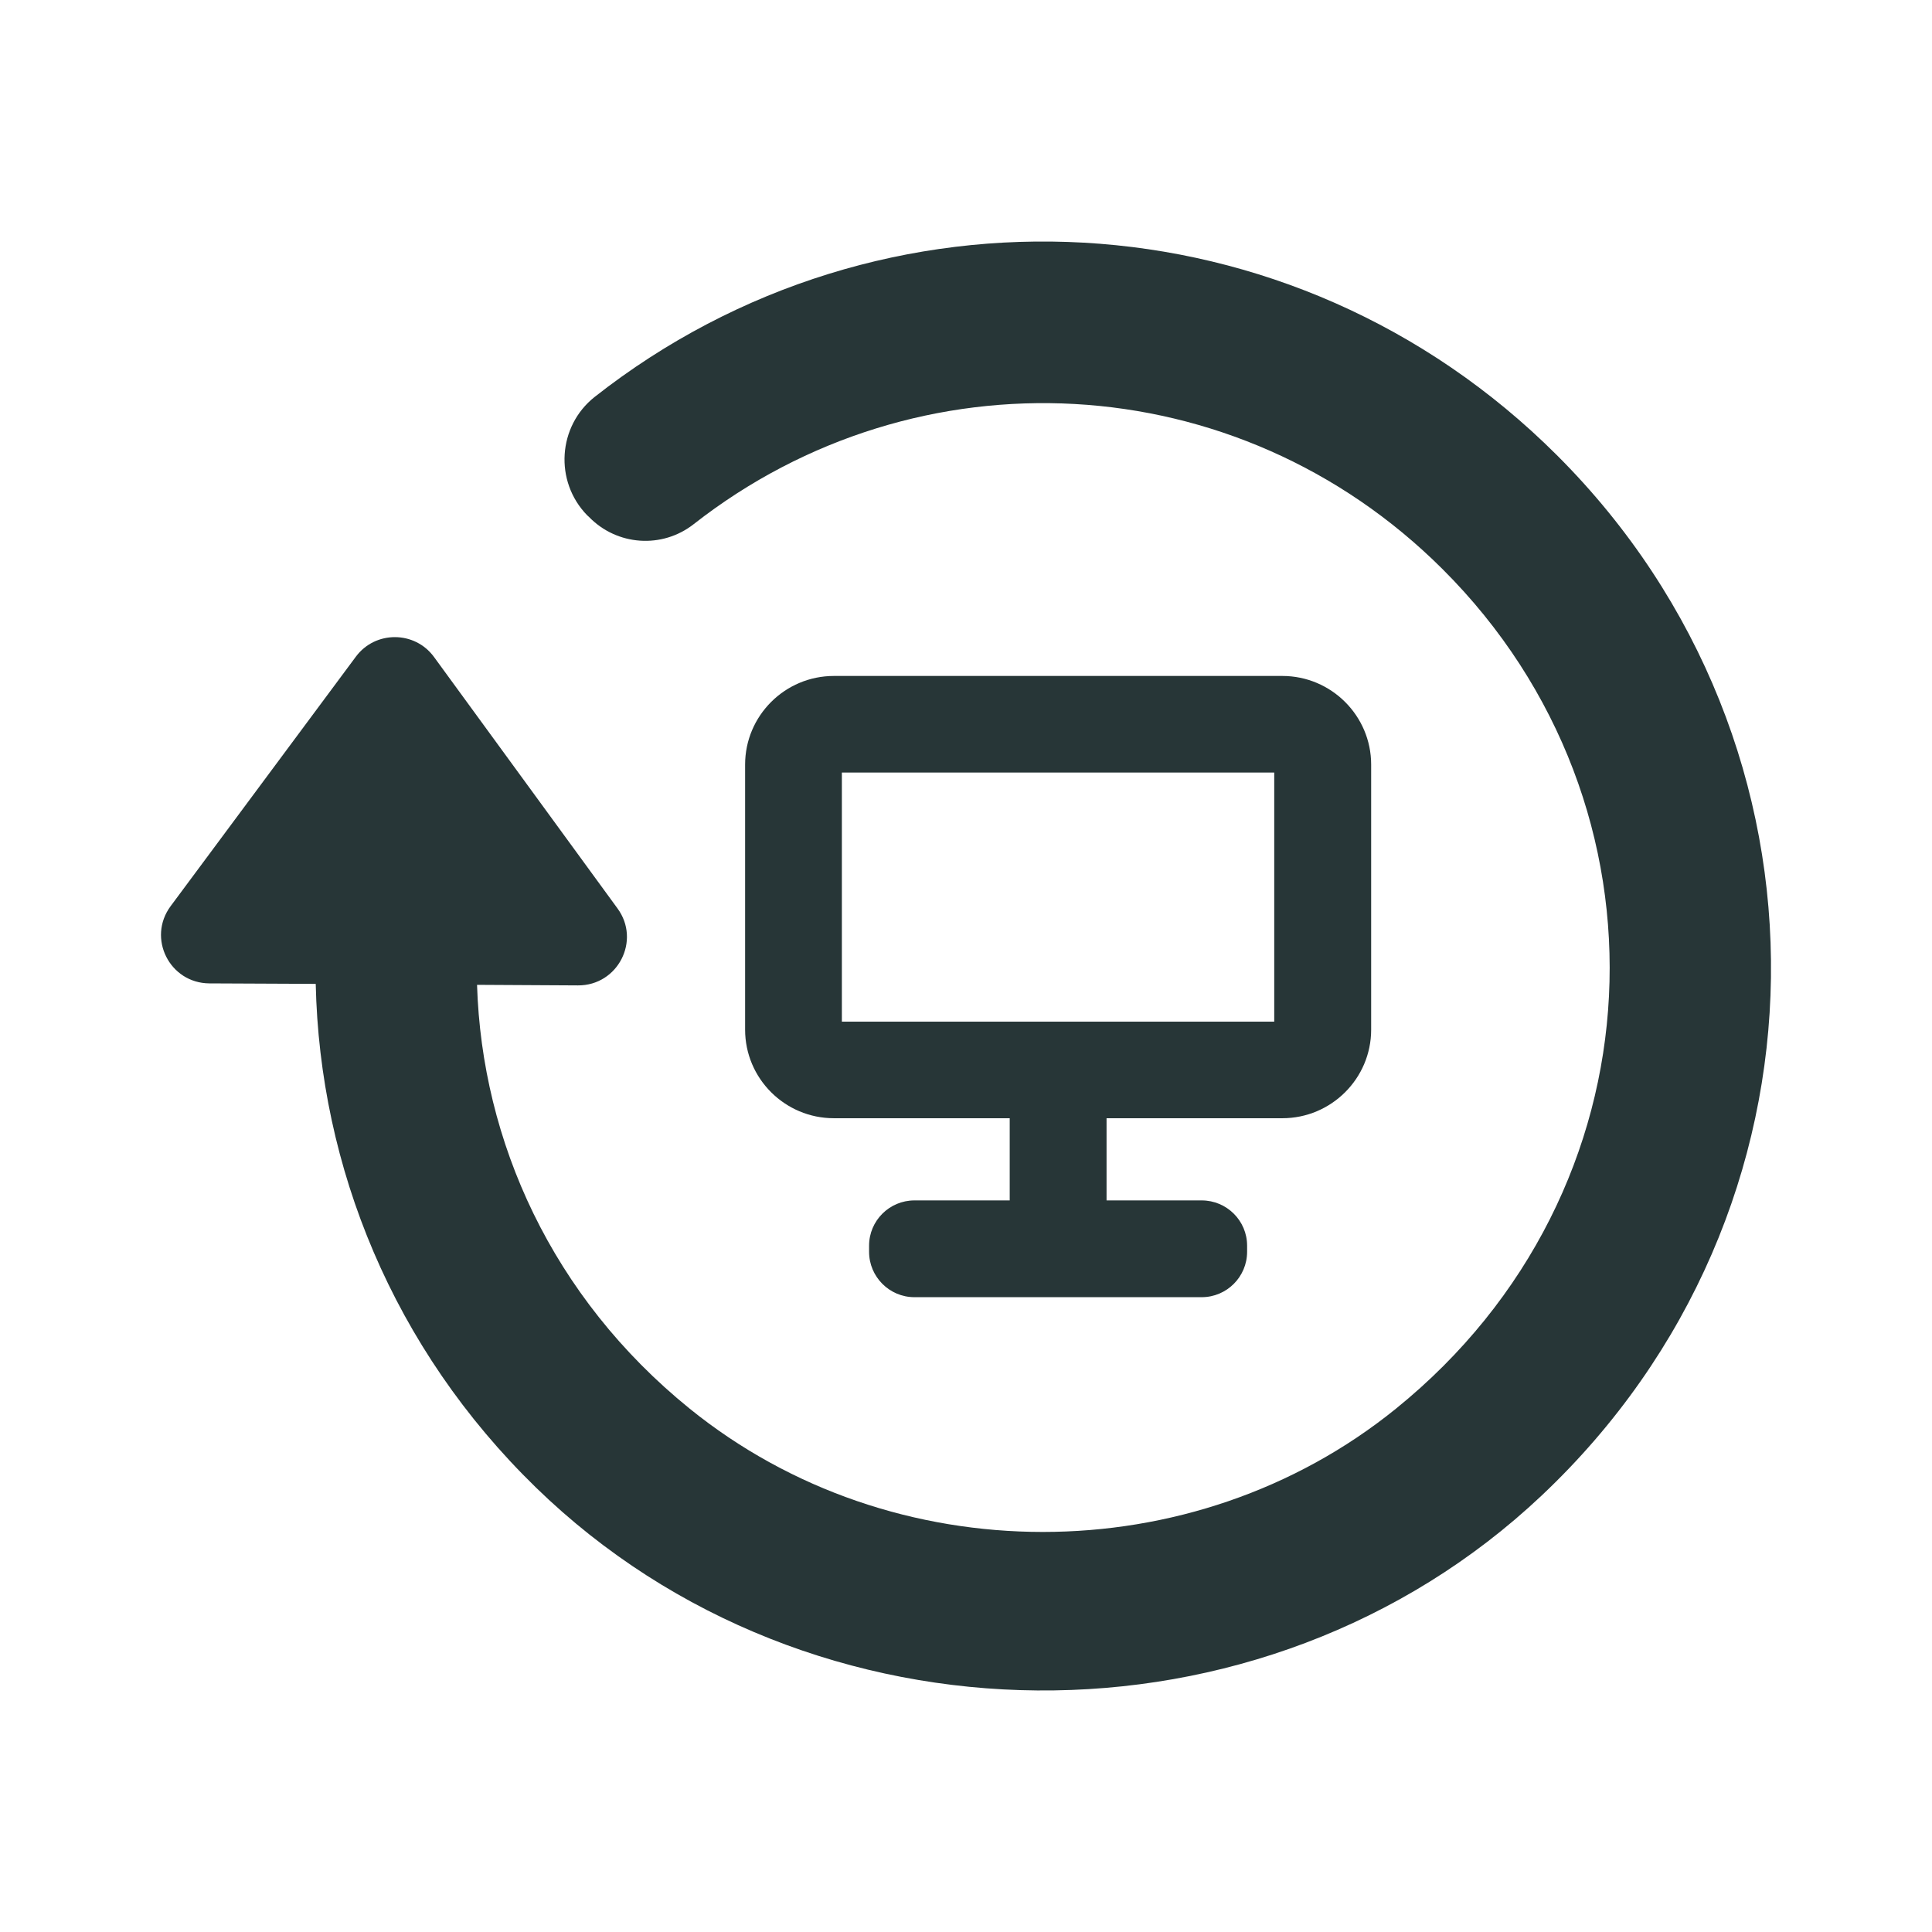 <?xml version="1.0" encoding="UTF-8"?>
<svg width="24px" height="24px" viewBox="0 0 24 24" version="1.1" xmlns="http://www.w3.org/2000/svg" xmlns:xlink="http://www.w3.org/1999/xlink">
    <title>Icons/Full Set/Recovery/Instant Recovery</title>
    <g id="Icons/Full-Set/Recovery/Instant-Recovery" stroke="none" stroke-width="1" fill="none" fill-rule="evenodd">
        <path d="M19.34,5.654 C22.949,9.255 22.886,15.056 19.15,18.579 C15.686,21.847 10.072,21.799 6.658,18.479 C4.879,16.748 3.972,14.495 3.922,12.222 L2.601,12.216 C2.107,12.213 1.825,11.654 2.12,11.256 L4.421,8.157 C4.663,7.832 5.153,7.834 5.392,8.162 L7.671,11.285 C7.963,11.683 7.676,12.243 7.18,12.241 L5.926,12.234 C5.986,14.181 6.858,16.113 8.564,17.496 C11.087,19.541 14.818,19.542 17.341,17.499 C20.676,14.801 20.869,10.011 17.921,7.071 C15.363,4.518 11.391,4.338 8.619,6.51 C8.225,6.82 7.663,6.78 7.315,6.42 L7.293,6.4 L7.293,6.4 C6.884,5.979 6.928,5.293 7.388,4.93 C10.942,2.135 16.055,2.376 19.34,5.654 Z M15.93,8.397 C16.537,8.397 17.033,8.891 17.033,9.498 L17.033,9.498 L17.033,12.791 C17.033,13.398 16.537,13.891 15.93,13.891 L15.93,13.891 L13.746,13.891 L13.746,14.912 L14.928,14.912 C15.239,14.912 15.492,15.164 15.492,15.474 L15.492,15.474 L15.492,15.55 C15.492,15.861 15.239,16.114 14.928,16.114 L14.928,16.114 L11.359,16.114 C11.049,16.114 10.796,15.861 10.796,15.55 L10.796,15.55 L10.796,15.474 C10.796,15.164 11.049,14.912 11.359,14.912 L11.359,14.912 L12.543,14.912 L12.543,13.891 L10.359,13.891 C9.751,13.891 9.256,13.398 9.256,12.791 L9.256,12.791 L9.256,9.498 C9.256,8.891 9.751,8.397 10.359,8.397 L10.359,8.397 Z M15.829,9.597 L10.458,9.597 L10.458,12.691 L15.829,12.691 L15.829,9.597 Z" id="Combined-Shape" fill="#273637"></path>
    </g>
</svg>